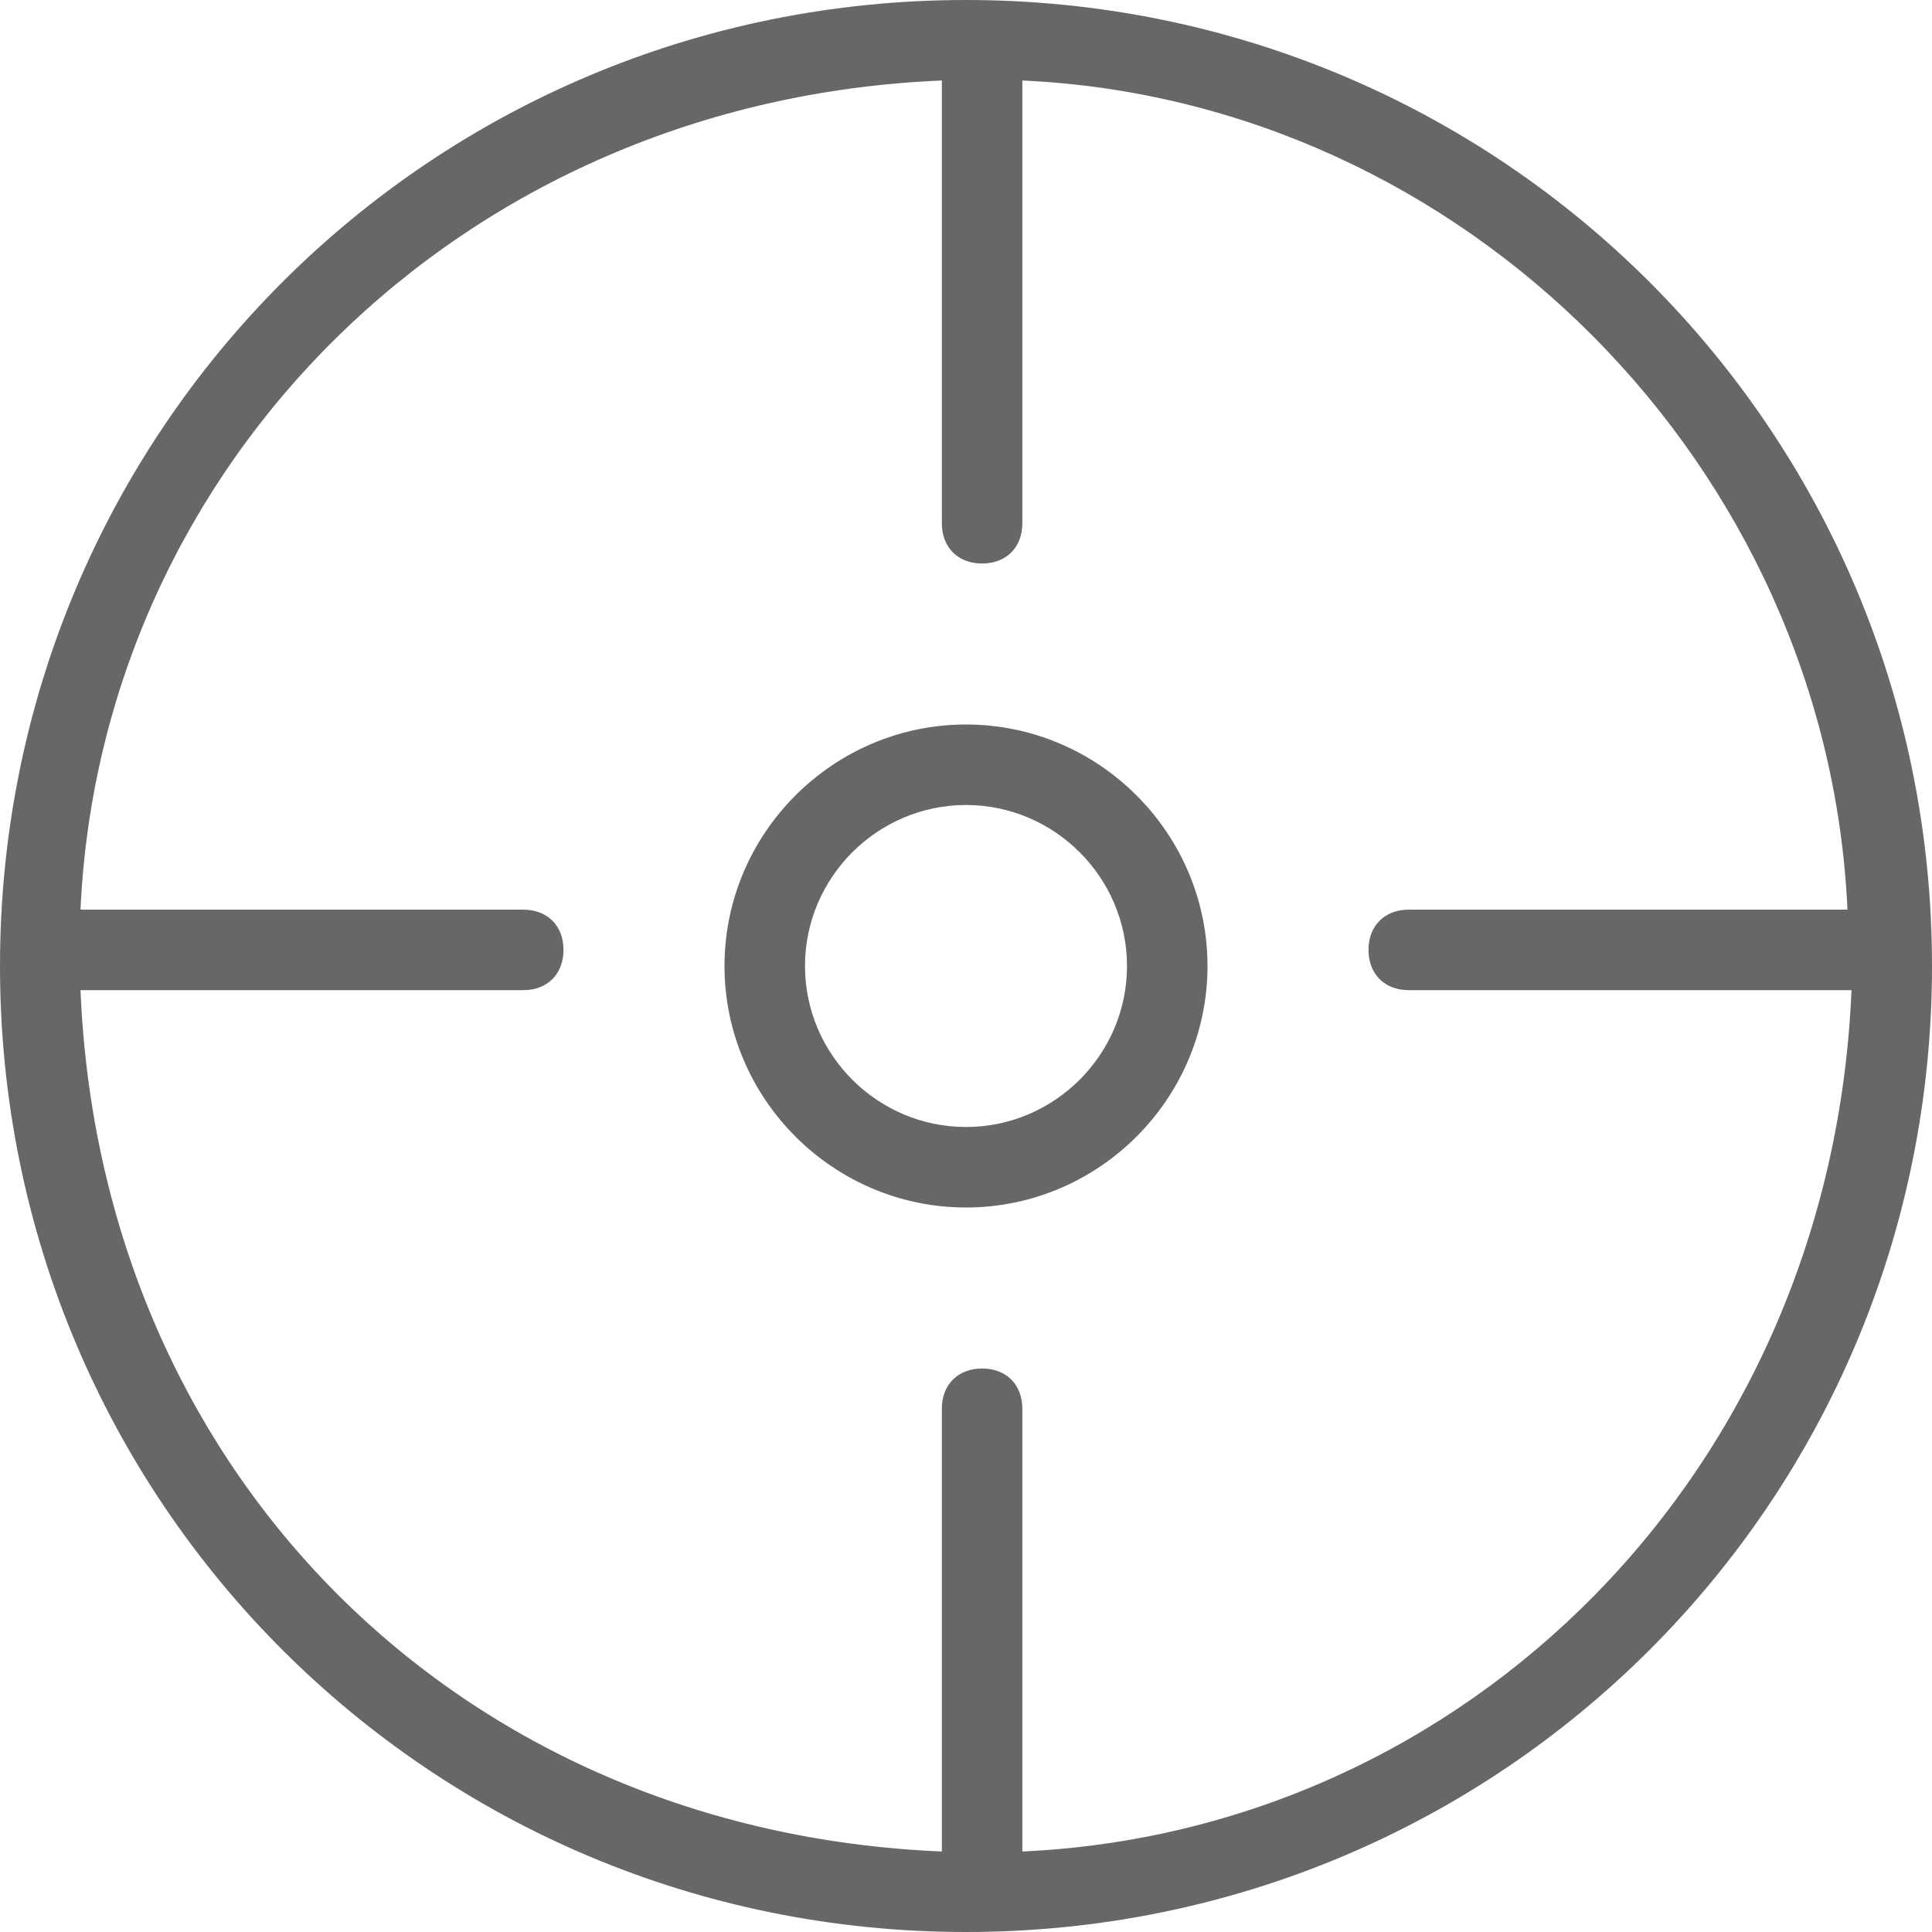 <?xml version="1.0" standalone="no"?><!DOCTYPE svg PUBLIC "-//W3C//DTD SVG 1.1//EN" "http://www.w3.org/Graphics/SVG/1.1/DTD/svg11.dtd"><svg t="1748138734375" class="icon" viewBox="0 0 1024 1024" version="1.1" xmlns="http://www.w3.org/2000/svg" p-id="5191" xmlns:xlink="http://www.w3.org/1999/xlink" width="200" height="200"><path d="M512 0C228.267 0 0 228.267 0 512s228.267 512 512 512 512-228.267 512-512S795.733 0 512 0z m29.867 981.333V746.667c0-12.8-8.533-21.333-21.333-21.333s-21.333 8.533-21.333 21.333v234.667c-256-10.667-445.867-200.533-456.533-456.533h234.667c12.8 0 21.333-8.533 21.333-21.333s-8.533-21.333-21.333-21.333H42.667c10.667-234.667 200.533-428.8 456.533-439.467v234.667c0 12.8 8.533 21.333 21.333 21.333s21.333-8.533 21.333-21.333V42.667c234.667 10.667 426.667 204.8 437.333 439.467H746.667c-12.8 0-21.333 8.533-21.333 21.333s8.533 21.333 21.333 21.333h234.667c-10.667 256-204.8 445.867-439.467 456.533z" fill="#666767" p-id="5192"></path><path d="M512 384c-70.4 0-128 57.6-128 128s57.6 128 128 128 128-57.6 128-128-57.6-128-128-128z m0 213.333c-46.933 0-85.333-38.4-85.333-85.333s38.4-85.333 85.333-85.333 85.333 38.4 85.333 85.333-38.4 85.333-85.333 85.333z" fill="#666767" p-id="5193"></path></svg>